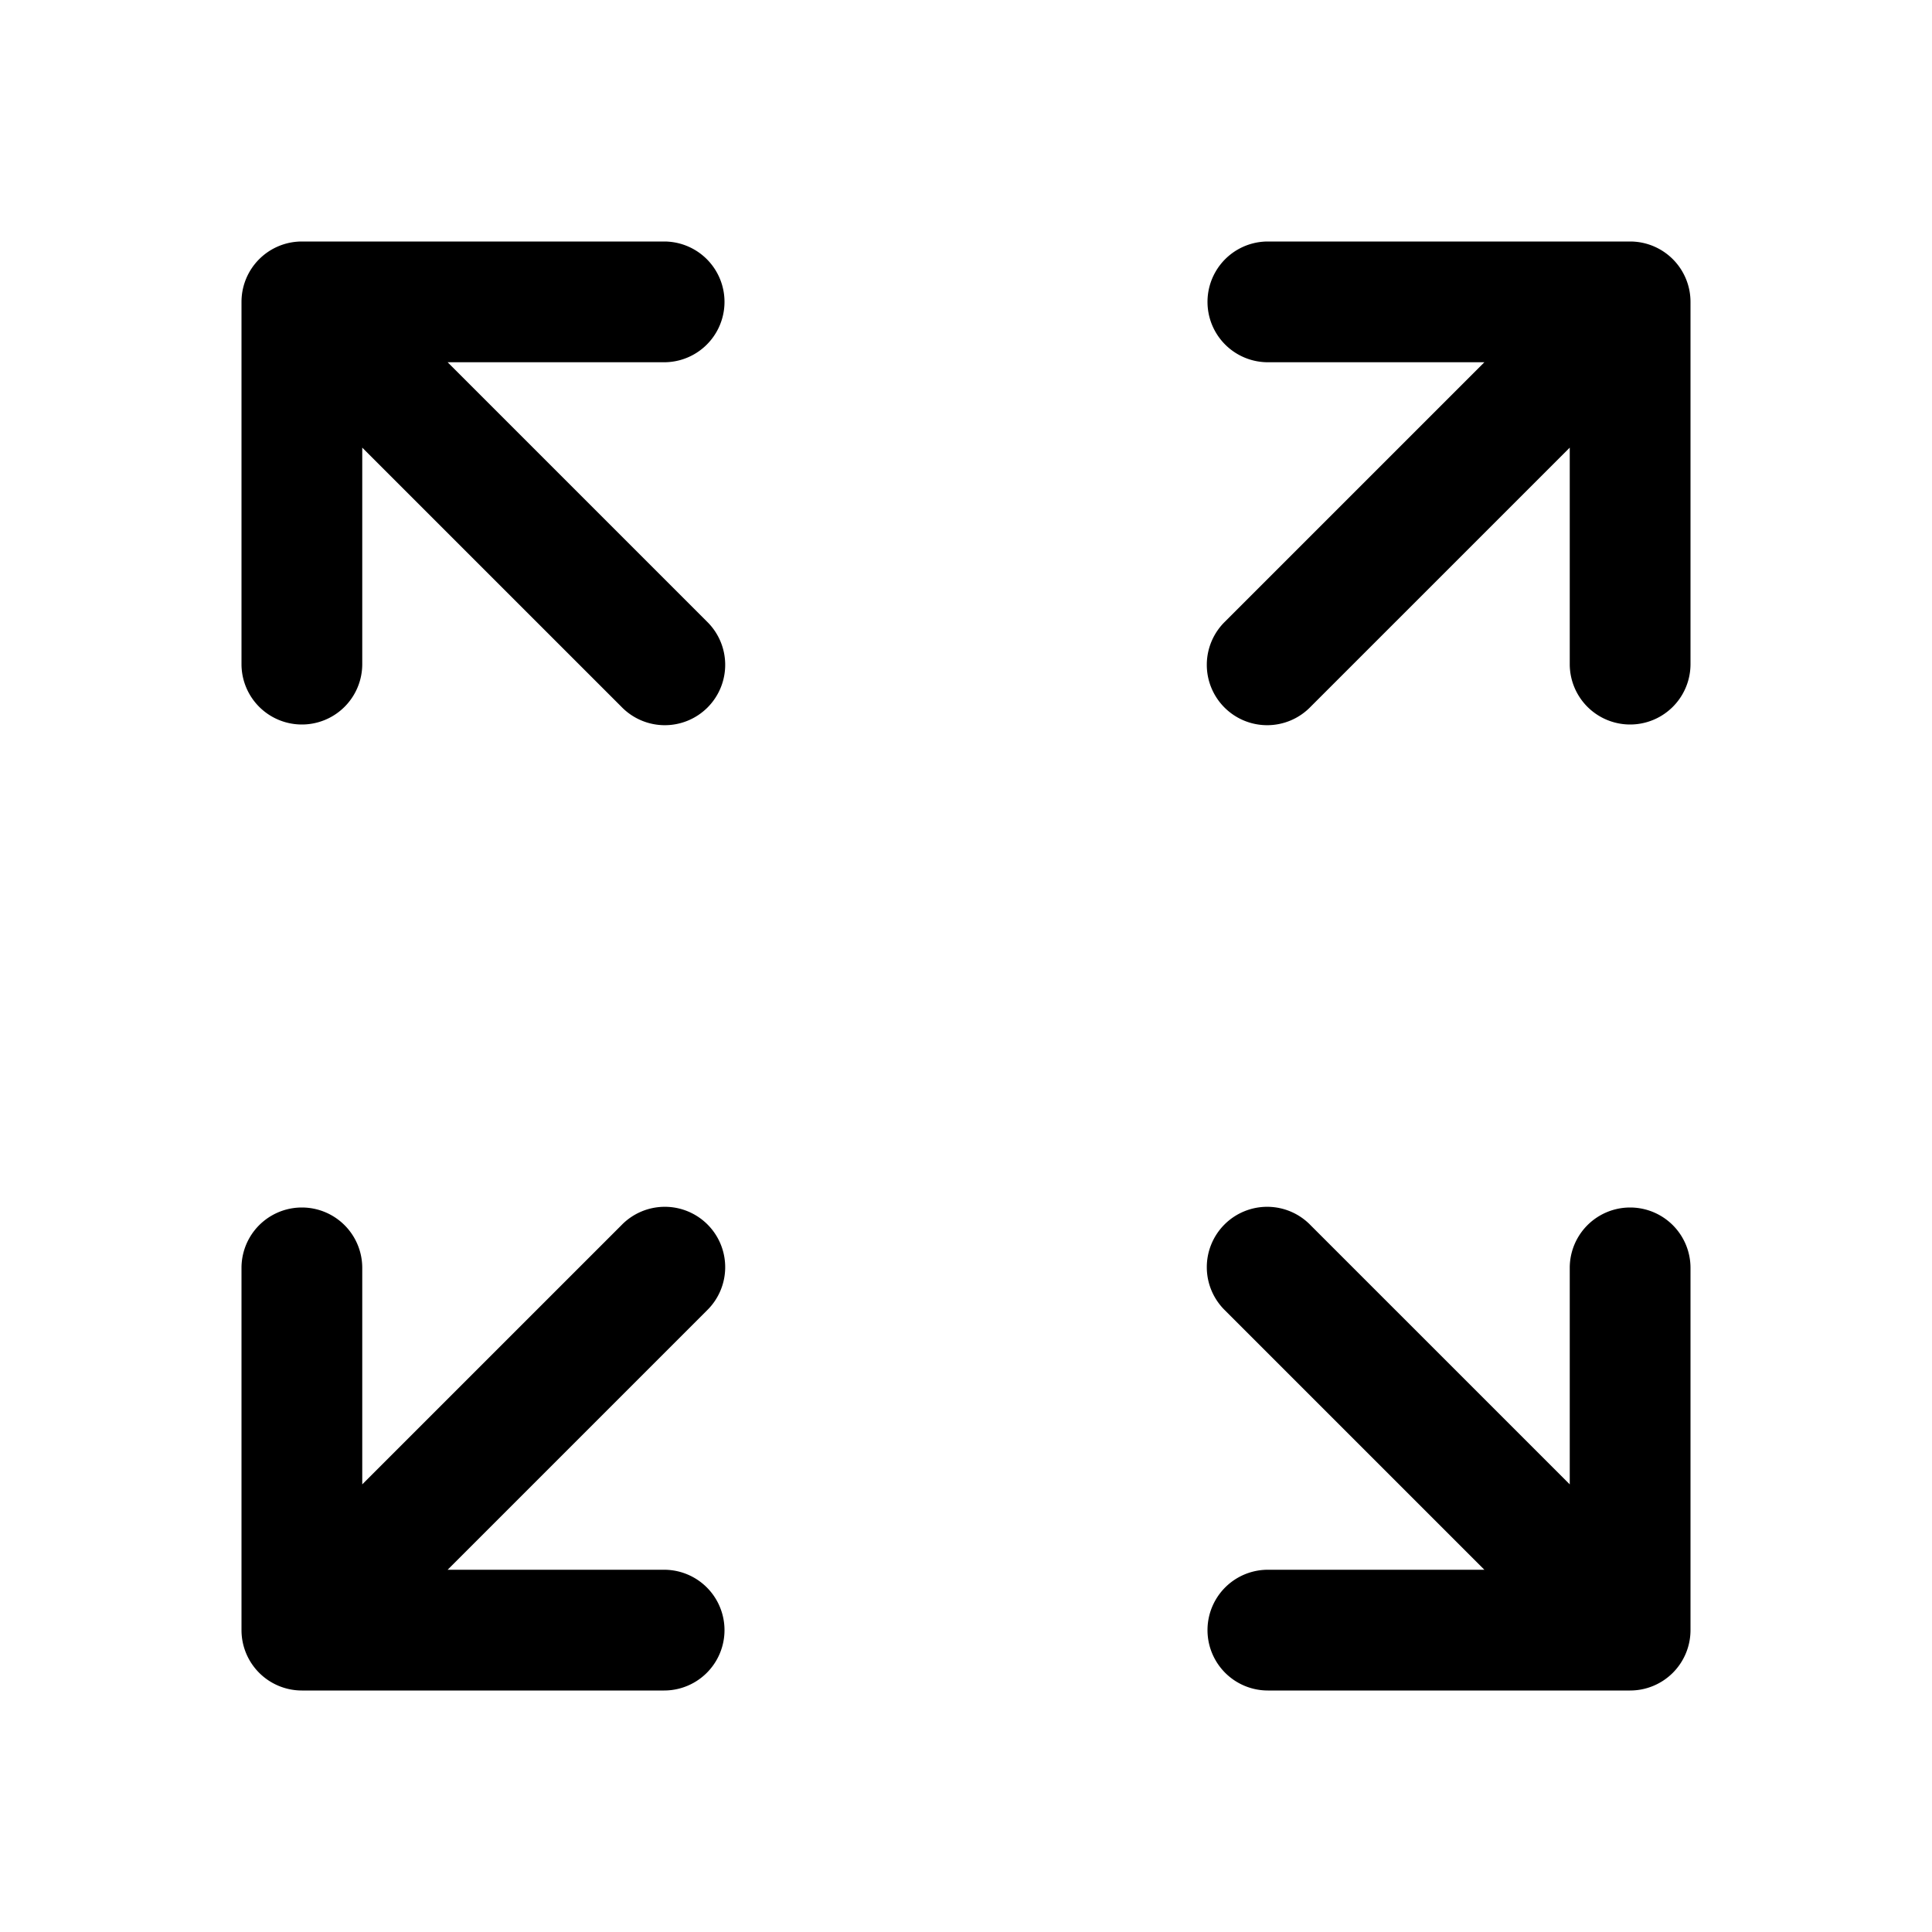 <svg class="icon" viewBox="0 0 1024 1024" width="32" height="32"><defs/><path d="M237.248 192H352a32 32 0 100-64H160a32 32 0 00-32 32v192a32 32 0 1064 0V237.248l137.36 137.36a32 32 0 1045.232-45.264L237.248 192zM832 237.248V352a32 32 0 1064 0V160a32 32 0 00-32-32H672a32 32 0 100 64h114.752l-137.36 137.36a32 32 0 1045.264 45.232L832 237.248zM237.248 832H352a32 32 0 110 64H160a32 32 0 01-32-32V672a32 32 0 1164 0v114.752l137.36-137.36a32 32 0 1145.232 45.264L237.248 832zM832 786.752V672a32 32 0 1164 0v192a32 32 0 01-32 32H672a32 32 0 110-64h114.752l-137.36-137.36a32 32 0 1145.264-45.232L832 786.752z"/></svg>
